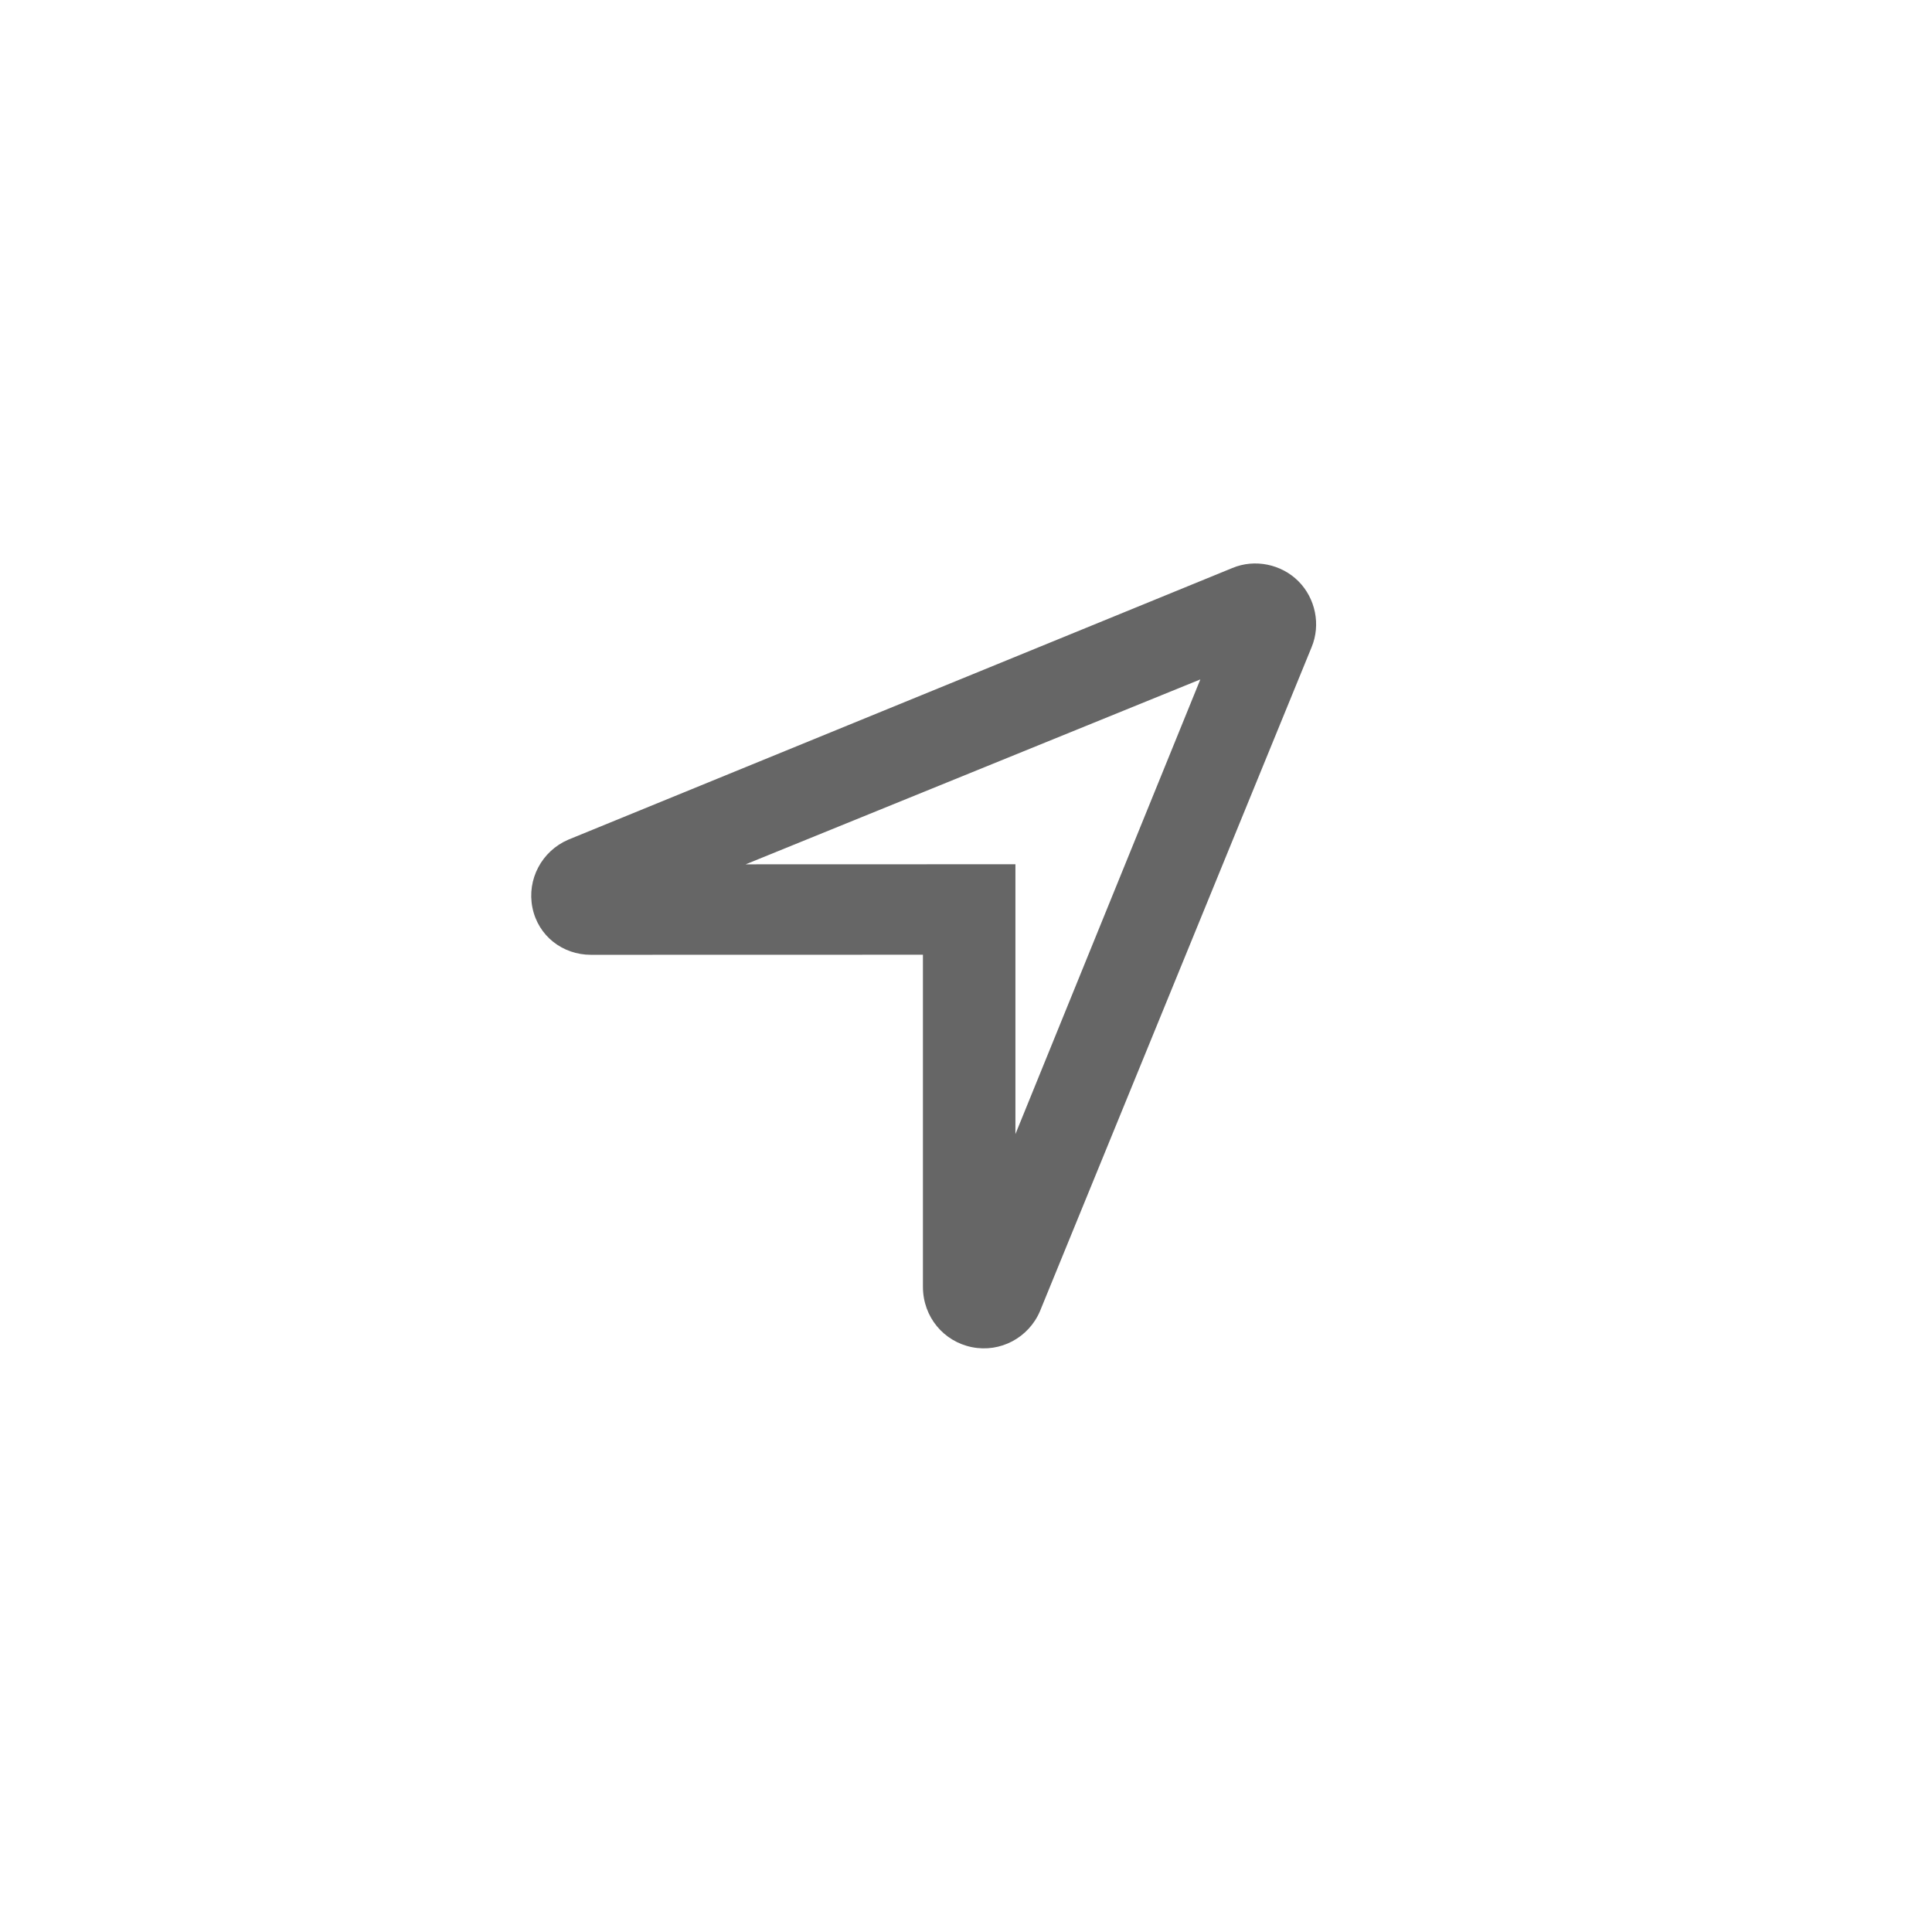 <svg fill="none" height="24" viewBox="0 0 24 24" width="24" xmlns="http://www.w3.org/2000/svg"><path d="m7.341 11.861c-.352 0-.656-.234-.727-.586s.117-.703.445-.844l8.25-3.375c.281-.117.609-.047.82.164.211.211.281.539.164.82l-3.375 8.25c-.141.328-.492.516-.844.445-.351-.07-.609-.375-.609-.75v-4.125zm5.273-1.125v3.352l2.297-5.648-5.648 2.297z" fill="#000" fill-opacity=".6"/></svg>